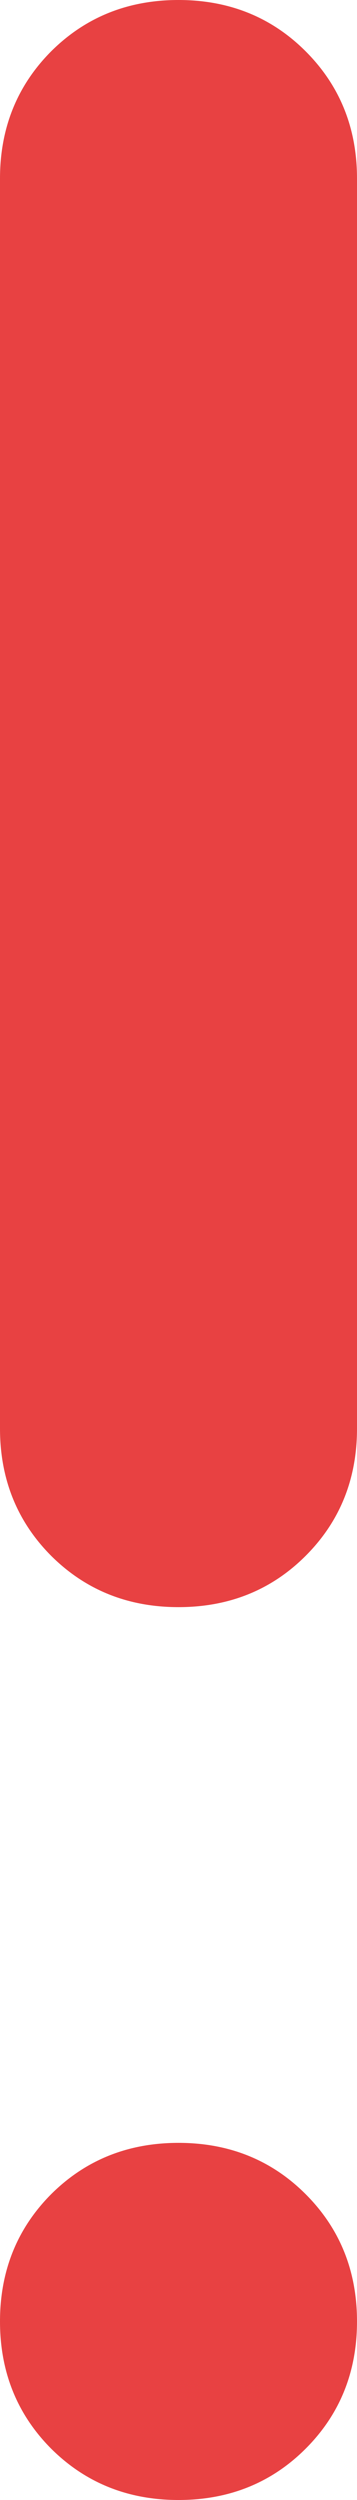 <svg width="2" height="14" viewBox="0 0 2 14" fill="none" xmlns="http://www.w3.org/2000/svg">
<path d="M1 9C0.717 9 0.479 8.904 0.287 8.713C0.096 8.521 0 8.283 0 8V1C0 0.717 0.096 0.479 0.287 0.287C0.479 0.096 0.717 0 1 0C1.283 0 1.521 0.096 1.712 0.287C1.904 0.479 2 0.717 2 1V8C2 8.283 1.904 8.521 1.712 8.713C1.521 8.904 1.283 9 1 9ZM1 14C0.717 14 0.479 13.904 0.287 13.713C0.096 13.521 0 13.283 0 13C0 12.717 0.096 12.479 0.287 12.287C0.479 12.096 0.717 12 1 12C1.283 12 1.521 12.096 1.712 12.287C1.904 12.479 2 12.717 2 13C2 13.283 1.904 13.521 1.712 13.713C1.521 13.904 1.283 14 1 14Z" fill="#E84142"/>
</svg>
